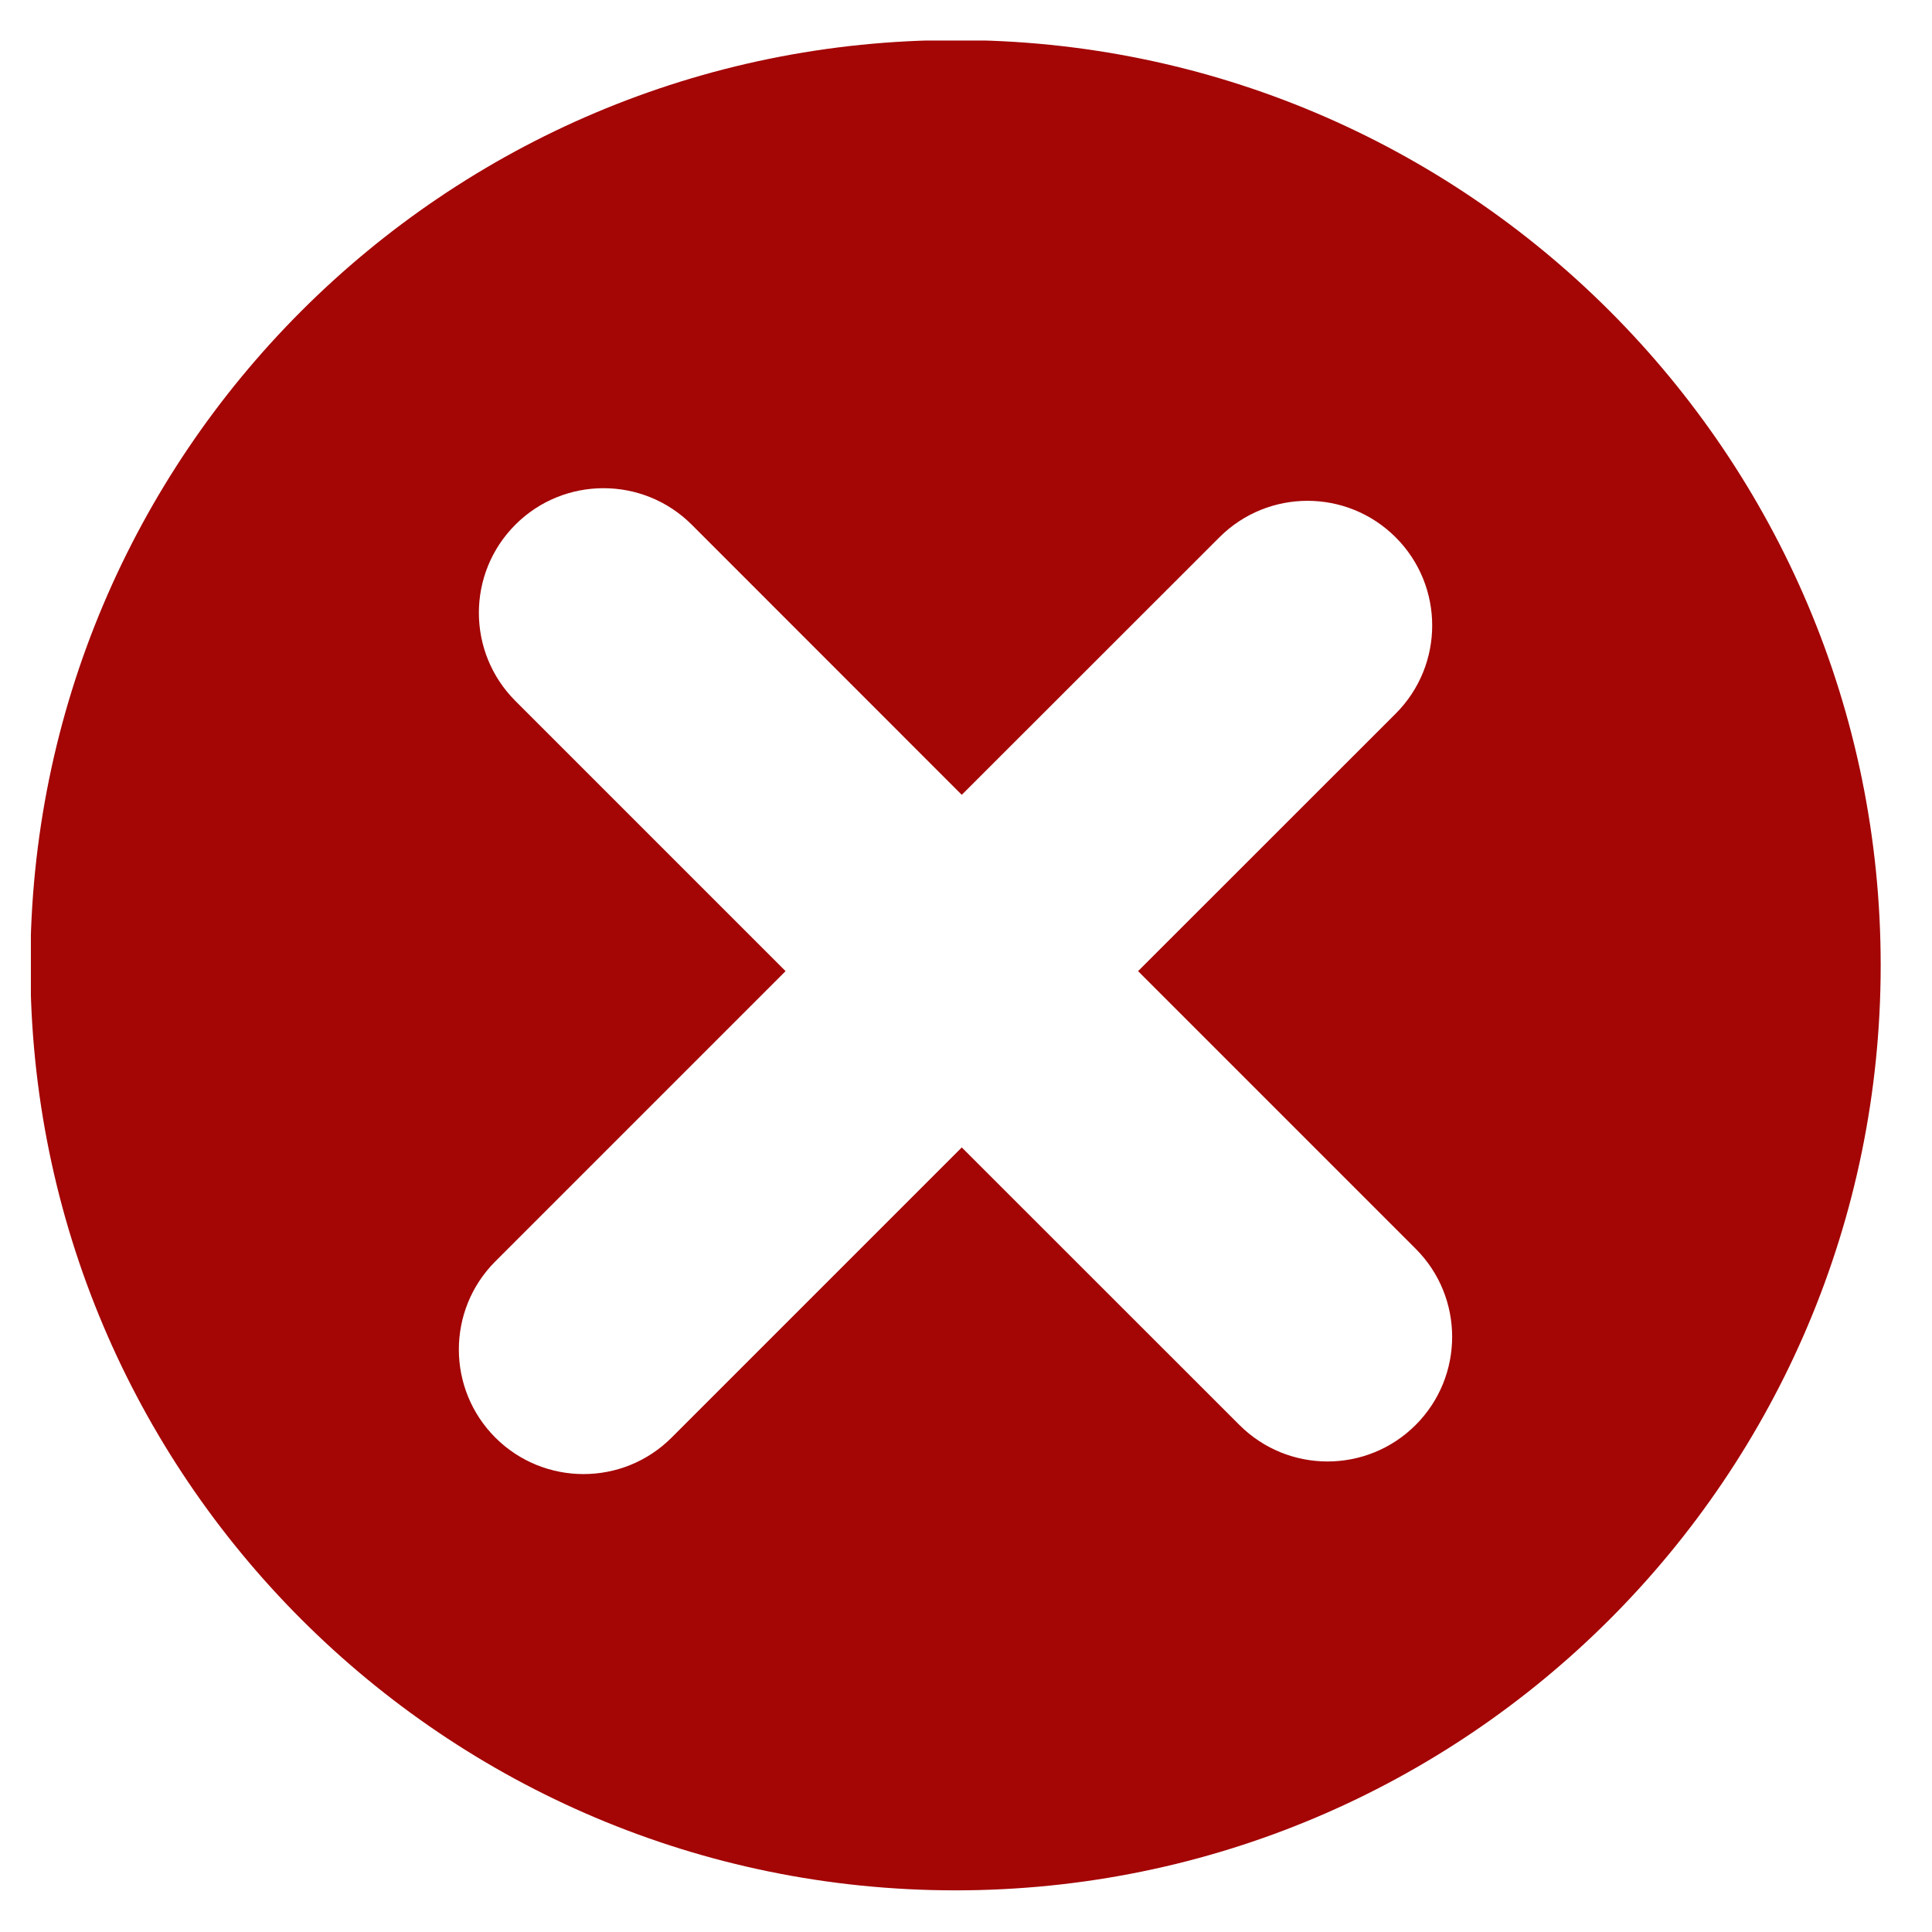 <svg xmlns="http://www.w3.org/2000/svg" xmlns:xlink="http://www.w3.org/1999/xlink" width="100" zoomAndPan="magnify" viewBox="0 0 75 75" height="100" preserveAspectRatio="xMidYMid meet" version="1.0"><defs><clipPath id="a1cb53c8bd"><path d="M 1.199 1.574 L 73.199 1.574 L 73.199 73.574 L 1.199 73.574 Z M 1.199 1.574 " clip-rule="nonzero"/></clipPath></defs><g clip-path="url(#a1cb53c8bd)"><path fill="#a40505" d="M 37.094 1.555 C 17.258 1.555 1.18 17.633 1.18 37.469 C 1.18 57.301 17.258 73.383 37.094 73.383 C 56.926 73.383 73.008 57.301 73.008 37.469 C 73.008 17.633 56.926 1.555 37.094 1.555 Z M 54.957 55.316 C 53.066 57.207 50.004 57.207 48.113 55.316 L 37.336 44.543 L 26.07 55.809 C 24.184 57.695 21.121 57.695 19.23 55.809 C 17.34 53.918 17.34 50.855 19.23 48.965 L 30.496 37.699 L 20.008 27.211 C 18.117 25.32 18.117 22.258 20.008 20.367 C 21.895 18.48 24.961 18.48 26.852 20.367 L 37.336 30.855 L 47.336 20.859 C 49.227 18.969 52.289 18.969 54.18 20.859 C 56.07 22.75 56.07 25.812 54.18 27.703 L 44.18 37.699 L 54.957 48.477 C 56.844 50.363 56.844 53.426 54.957 55.316 Z M 54.957 55.316 " fill-opacity="1" fill-rule="nonzero"/></g></svg>